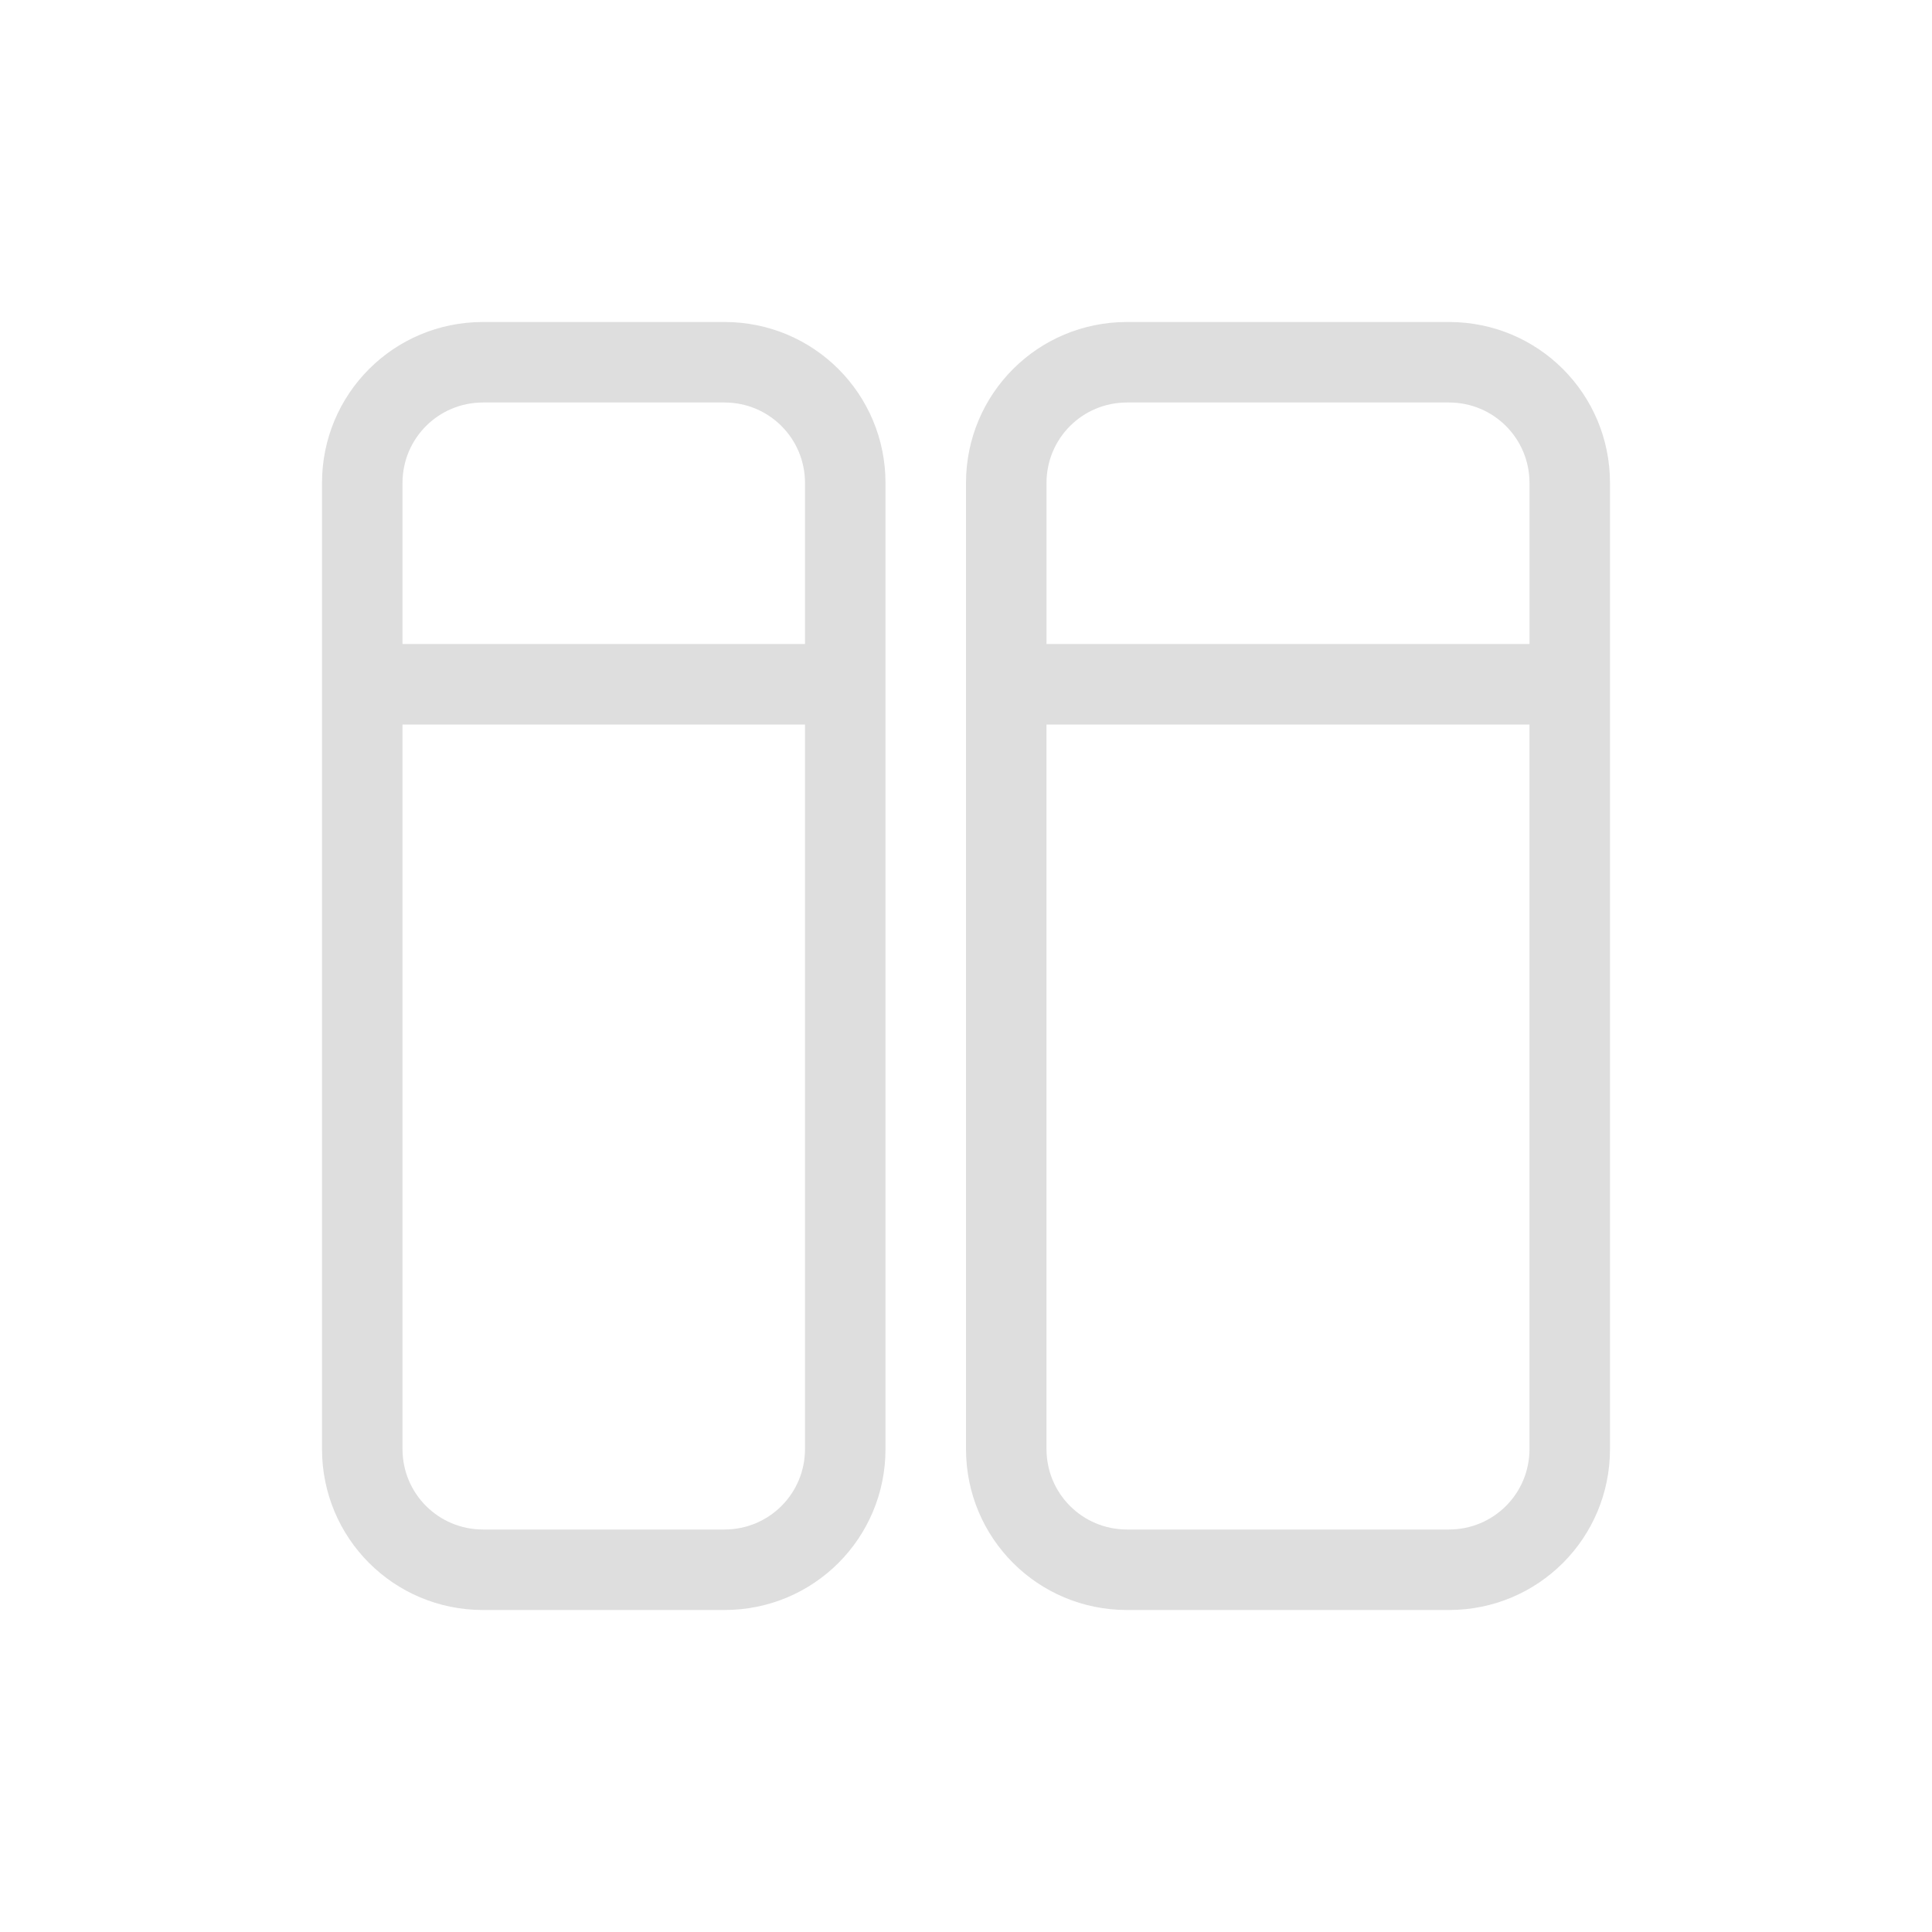 <svg xmlns="http://www.w3.org/2000/svg" viewBox="0 0 24 24"><path fill="currentColor" d="M6 4c-1.108 0-2 .892-2 2v12c0 1.108.892 2 2 2h3c1.108 0 2-.892 2-2V6c0-1.108-.892-2-2-2zm8 0c-1.108 0-2 .892-2 2v12c0 1.108.892 2 2 2h4c1.108 0 2-.892 2-2V6c0-1.108-.892-2-2-2zM6 5h3c.554 0 1 .446 1 1v2H5V6c0-.554.446-1 1-1zm8 0h4c.554 0 1 .446 1 1v2h-6V6c0-.554.446-1 1-1zM5 9h5v9c0 .554-.446 1-1 1H6c-.554 0-1-.446-1-1zm8 0h6v9c0 .554-.446 1-1 1h-4c-.554 0-1-.446-1-1z" style="color:#dedede"/></svg>